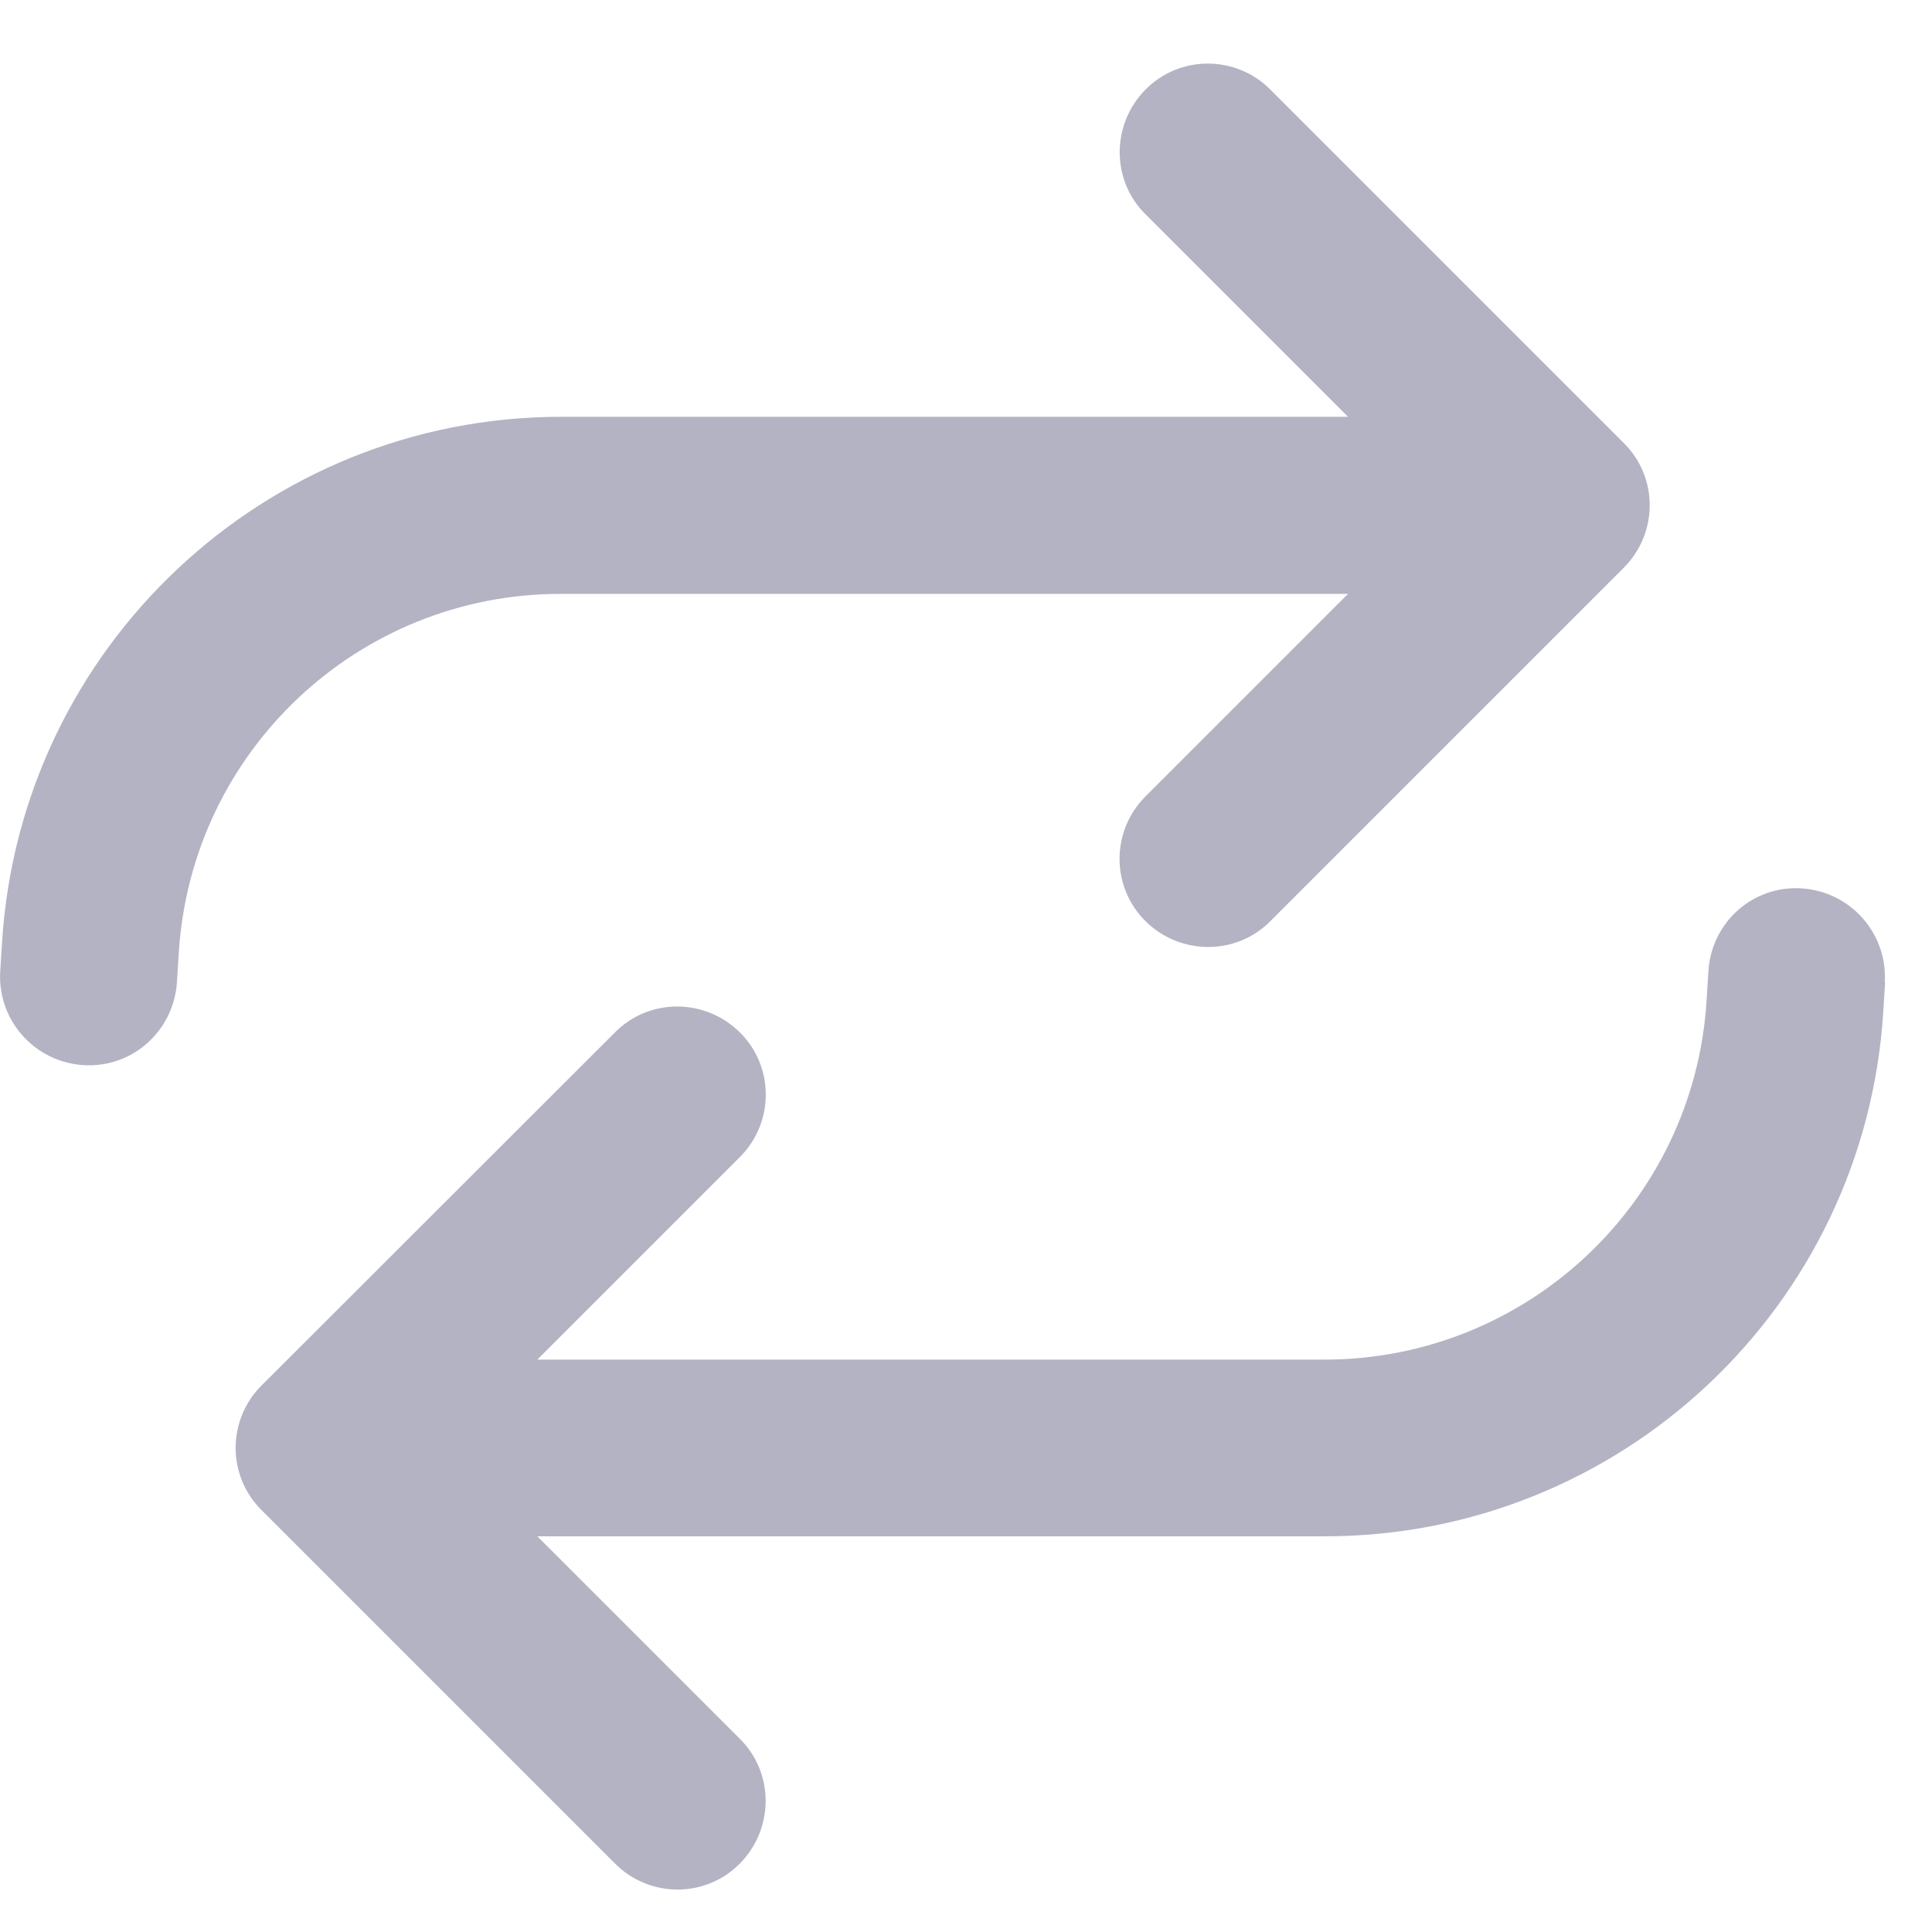 <svg width="41" height="41" viewBox="0 0 41 41" fill="none" xmlns="http://www.w3.org/2000/svg">
<g clip-path="url(#clip0_2897_46229)">
<path d="M0.005 20.611C-0.058 21.642 0.724 22.533 1.763 22.603C2.802 22.674 3.685 21.884 3.755 20.845L3.794 20.22C4.06 15.939 7.607 12.603 11.896 12.603H28.607L24.31 16.9C23.575 17.634 23.575 18.822 24.31 19.549C25.044 20.275 26.232 20.283 26.958 19.549L34.458 12.049C35.193 11.314 35.193 10.127 34.458 9.4L26.958 1.9C26.224 1.166 25.036 1.166 24.31 1.9C23.583 2.634 23.575 3.822 24.31 4.548L28.607 8.845H11.896C5.63 8.853 0.442 13.728 0.044 19.986L0.005 20.611ZM39.997 20.845C40.06 19.814 39.278 18.924 38.239 18.853C37.2 18.783 36.318 19.572 36.255 20.611L36.216 21.236C35.95 25.517 32.396 28.853 28.107 28.853H11.403L15.7 24.556C16.435 23.822 16.435 22.634 15.7 21.908C14.966 21.181 13.778 21.174 13.052 21.908L5.552 29.4C4.817 30.134 4.817 31.322 5.552 32.048L13.052 39.548C13.786 40.283 14.974 40.283 15.7 39.548C16.427 38.814 16.435 37.627 15.7 36.9L11.403 32.603H28.114C34.388 32.603 39.575 27.728 39.966 21.47L40.005 20.845H39.997Z" fill="#B3B3C3"/>
</g>
<defs>
<clipPath id="clip0_2897_46229">
<rect width="40.004" height="40" fill="white" transform="translate(0.001 0.724)"/>
</clipPath>
</defs>
</svg>
